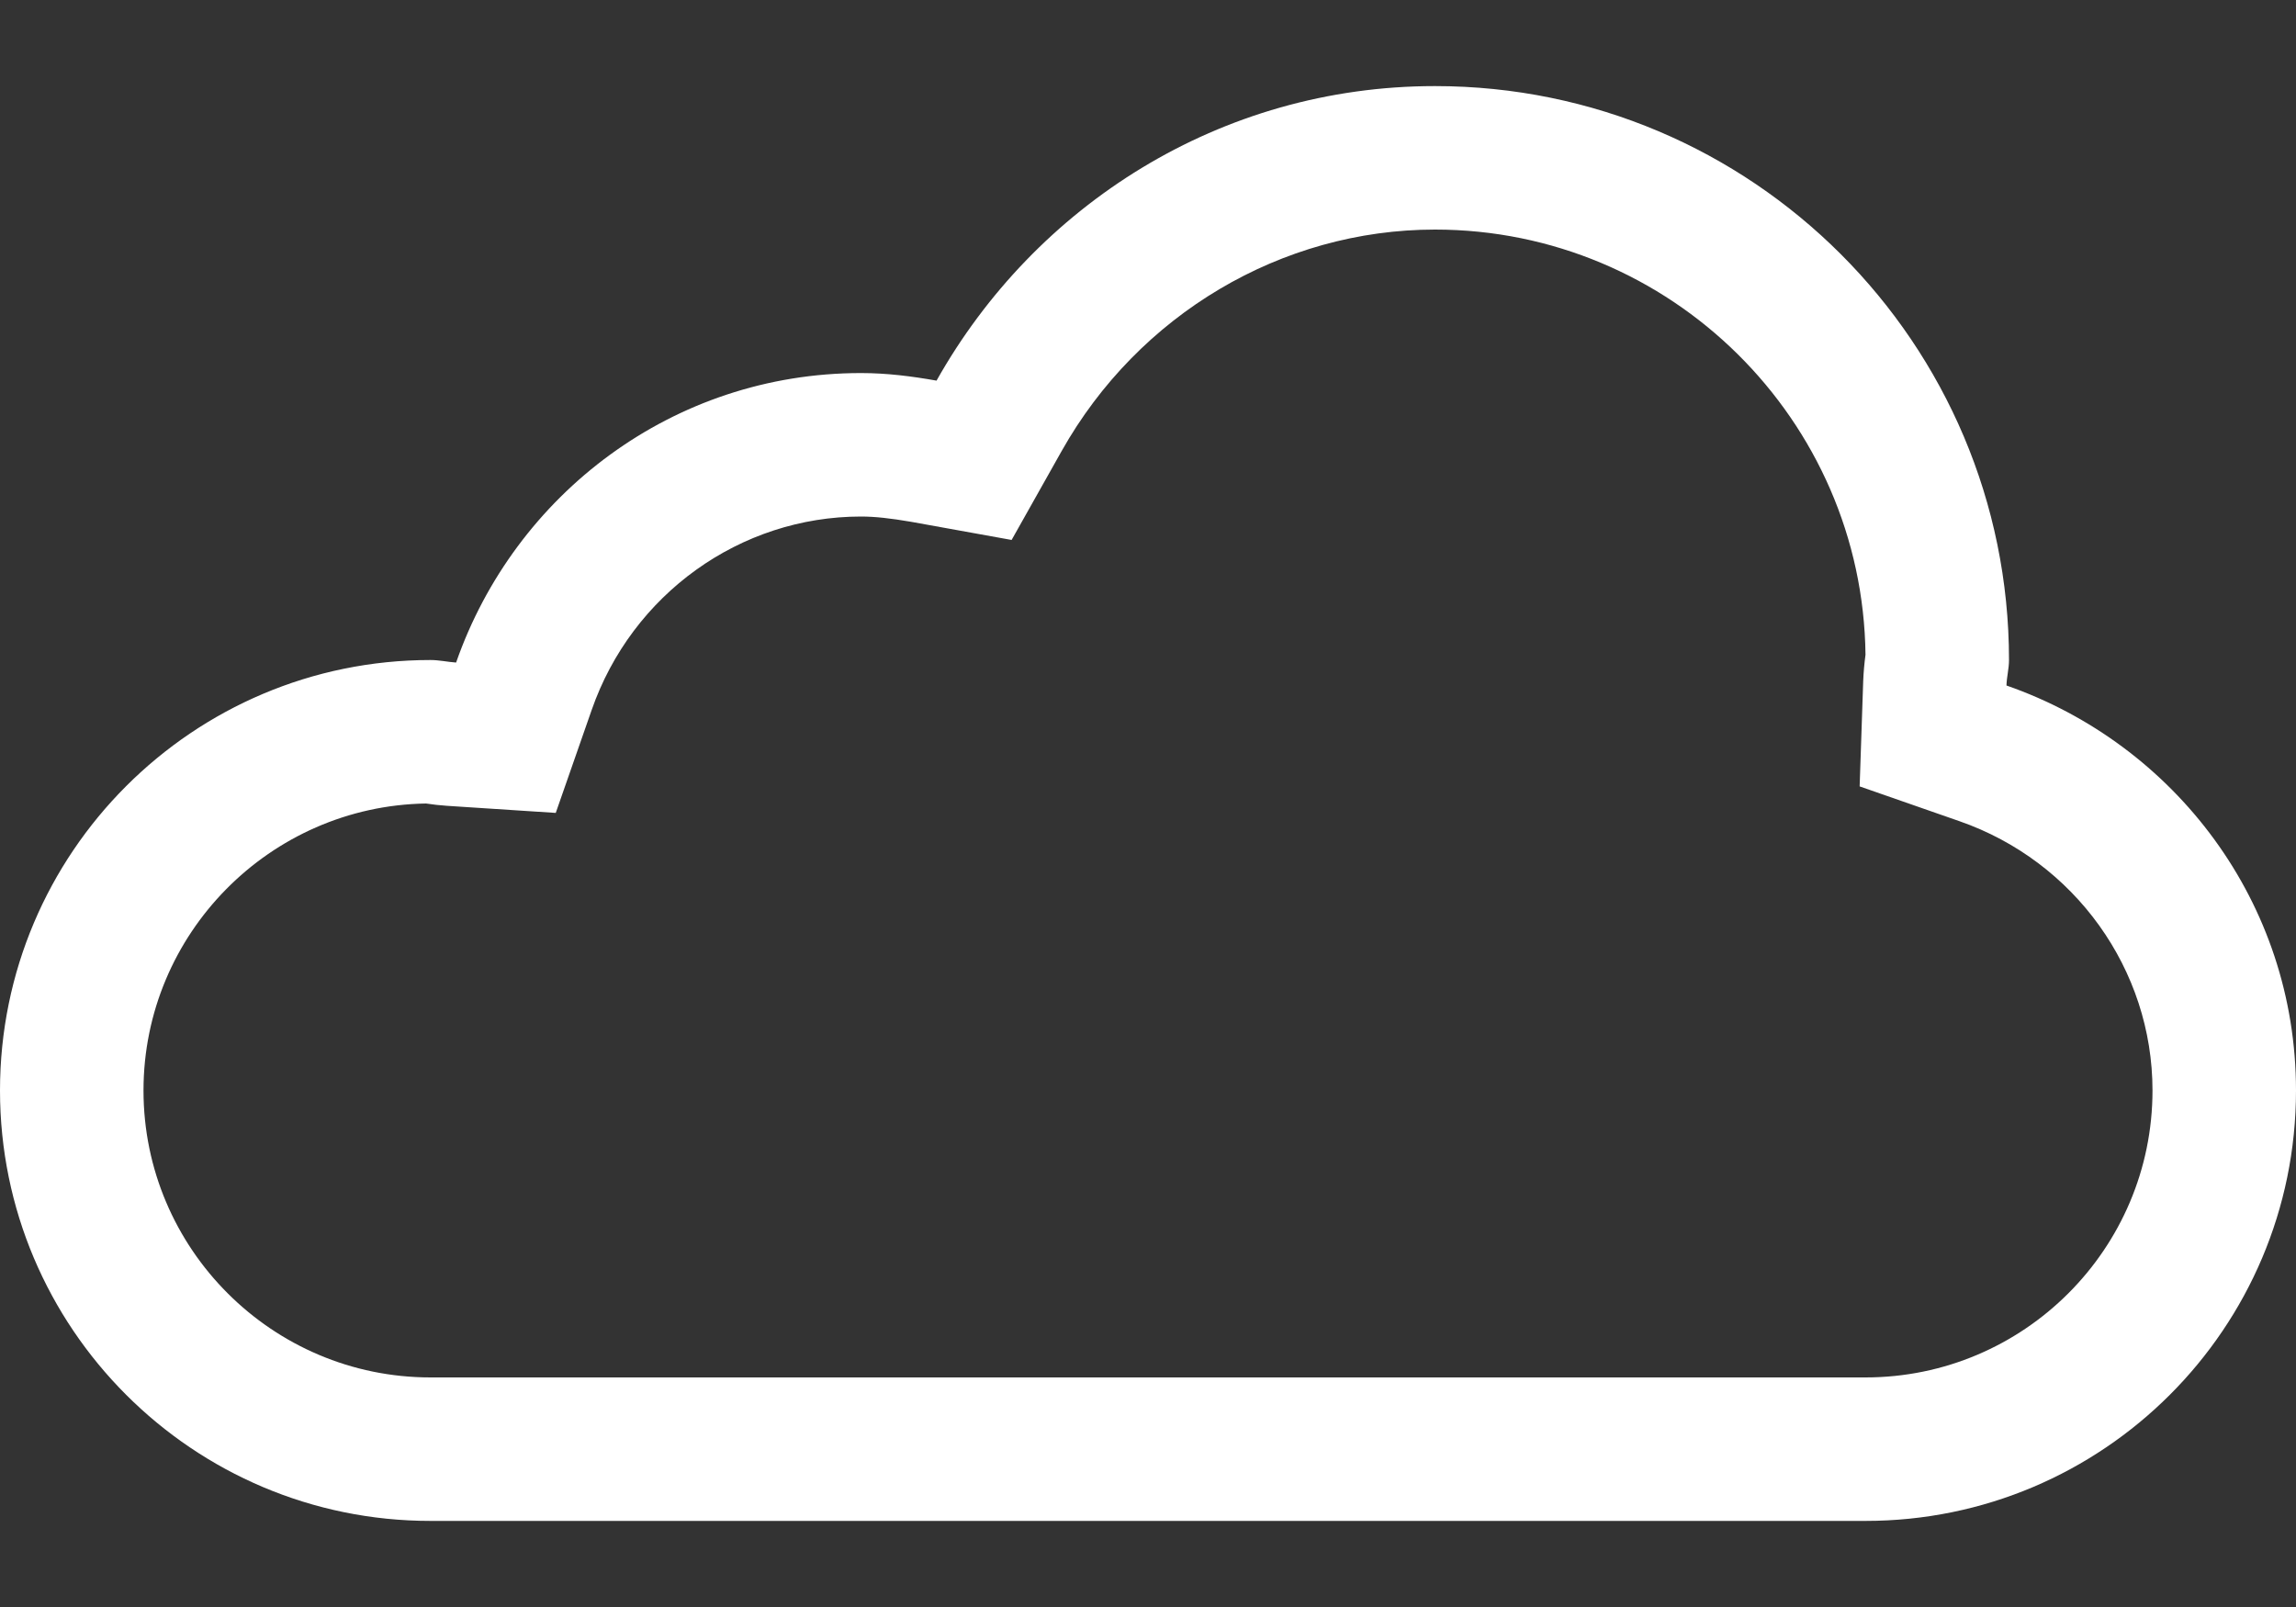 <svg width="20" height="14" viewBox="0 0 20 14" fill="none" xmlns="http://www.w3.org/2000/svg">
<rect x="0" y="0" width="20" height="14" fill="#333333" stroke="none"/>
<path d="M12.5 2C14.553 2 16.226 3.658 16.25 5.704C16.24 5.779 16.233 5.855 16.23 5.933L16.199 6.851L17.068 7.154C18.074 7.504 18.75 8.448 18.75 9.5C18.75 10.879 17.629 12 16.25 12H3.75C2.372 12 1.25 10.879 1.25 9.5C1.25 8.135 2.351 7.022 3.711 7C3.77 7.009 3.831 7.016 3.892 7.02L4.841 7.082L5.154 6.185C5.505 5.176 6.448 4.5 7.5 4.5C7.622 4.5 7.756 4.515 7.937 4.546L8.812 4.704L9.248 3.929C9.917 2.74 11.162 2 12.5 2ZM12.5 0.75C10.627 0.75 9.015 1.792 8.158 3.316C7.944 3.278 7.726 3.25 7.5 3.25C5.862 3.25 4.484 4.307 3.973 5.772C3.899 5.767 3.827 5.75 3.75 5.75C1.68 5.75 0 7.43 0 9.5C0 11.57 1.68 13.25 3.75 13.25H16.25C18.32 13.25 20 11.57 20 9.5C20 7.862 18.943 6.482 17.478 5.972C17.48 5.896 17.5 5.826 17.5 5.75C17.5 2.989 15.261 0.75 12.5 0.75Z" fill="white"/>
</svg>
